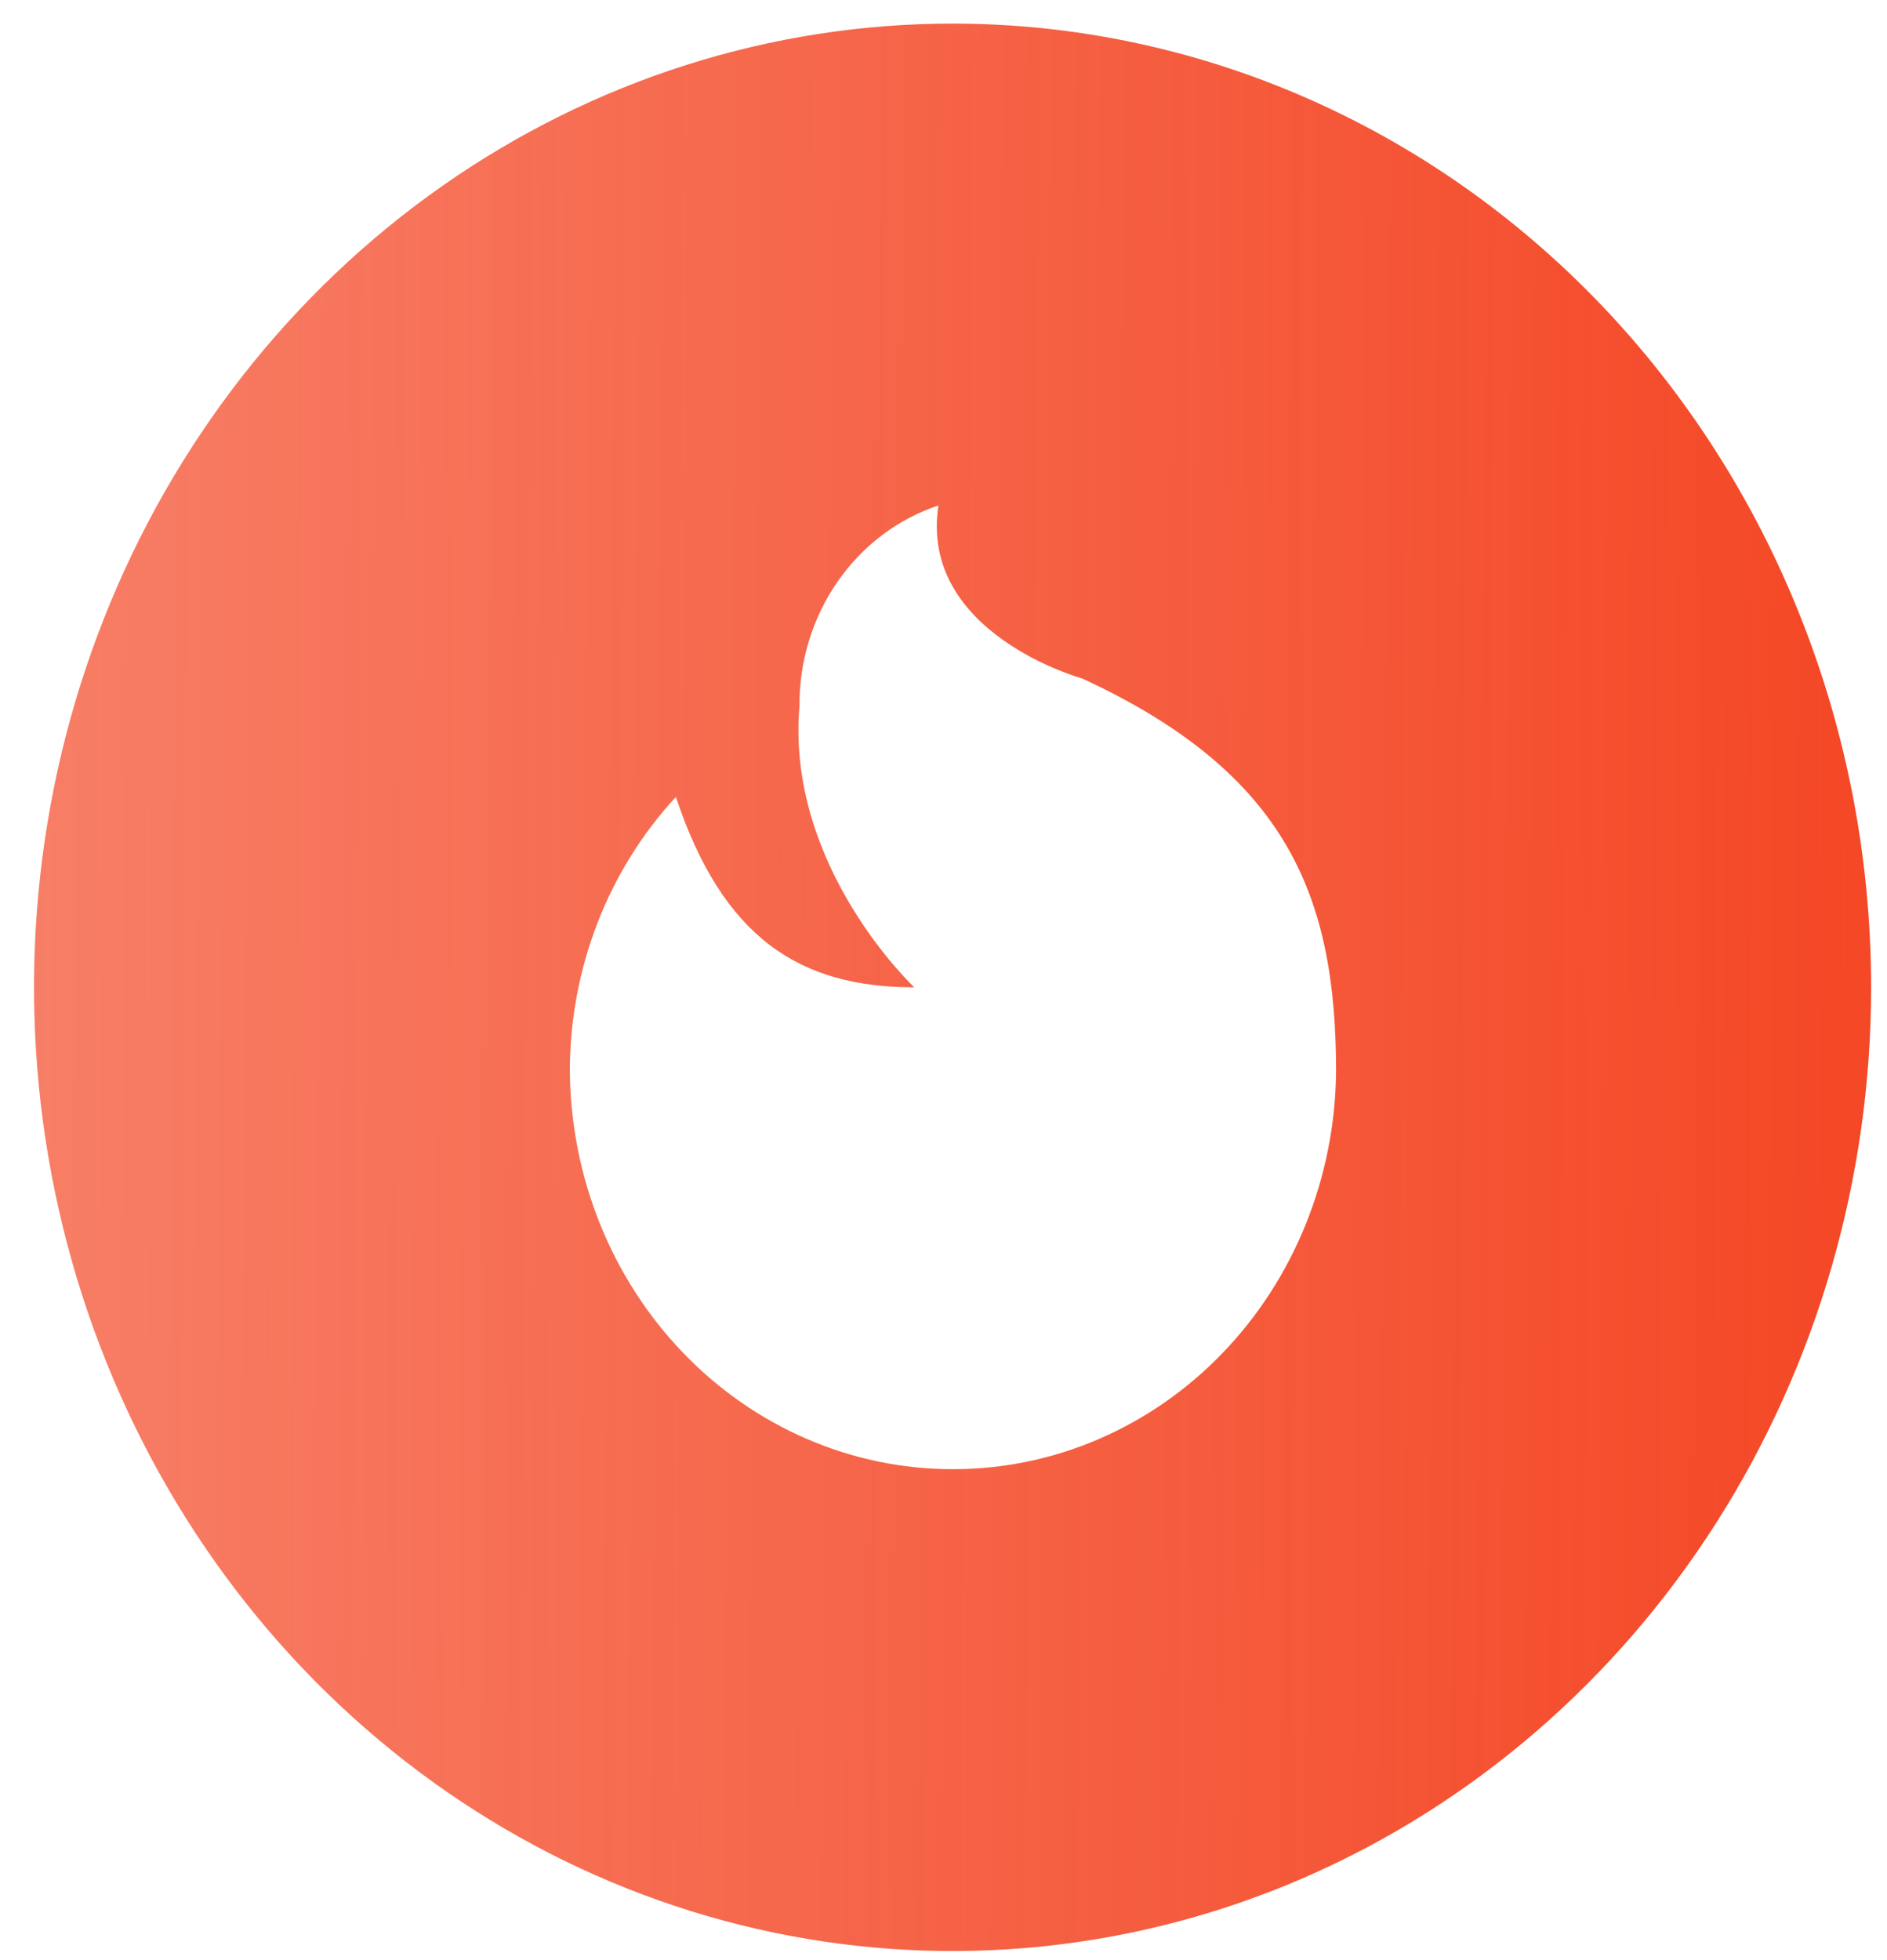 <svg width="52" height="54" viewBox="0 0 52 54" fill="none" xmlns="http://www.w3.org/2000/svg">
<path d="M26.25 0.65C21.244 0.65 16.35 2.207 12.187 5.124C8.025 8.042 4.78 12.188 2.864 17.04C0.948 21.891 0.447 27.229 1.424 32.38C2.401 37.53 4.811 42.261 8.351 45.974C11.891 49.687 16.402 52.215 21.312 53.24C26.222 54.264 31.311 53.739 35.937 51.729C40.562 49.719 44.515 46.316 47.297 41.95C50.078 37.584 51.562 32.451 51.562 27.2C51.562 20.159 48.896 13.405 44.149 8.426C39.402 3.447 32.963 0.65 26.25 0.65ZM26.25 40.475C23.471 40.475 20.804 39.325 18.829 37.274C16.854 35.223 15.731 32.438 15.703 29.523C15.701 26.698 16.749 23.984 18.625 21.956C19.922 25.839 22.031 27.2 25.195 27.2C25.195 27.2 21.652 23.881 22.031 19.456C22.022 18.226 22.388 17.025 23.077 16.029C23.766 15.034 24.742 14.296 25.86 13.925C25.322 17.454 29.825 18.693 29.825 18.693C35.5 21.315 36.818 24.733 36.818 29.523C36.79 32.442 35.664 35.23 33.684 37.282C31.705 39.333 29.033 40.481 26.25 40.475Z" fill="url(#paint0_linear_4_12)"/>
<defs>
<linearGradient id="paint0_linear_4_12" x1="0.938" y1="0.65" x2="52" y2="1" gradientUnits="userSpaceOnUse">
<stop stop-color="#F44725" stop-opacity="0.7"/>
<stop offset="1" stop-color="#F44725"/>
</linearGradient>
</defs>
</svg>
